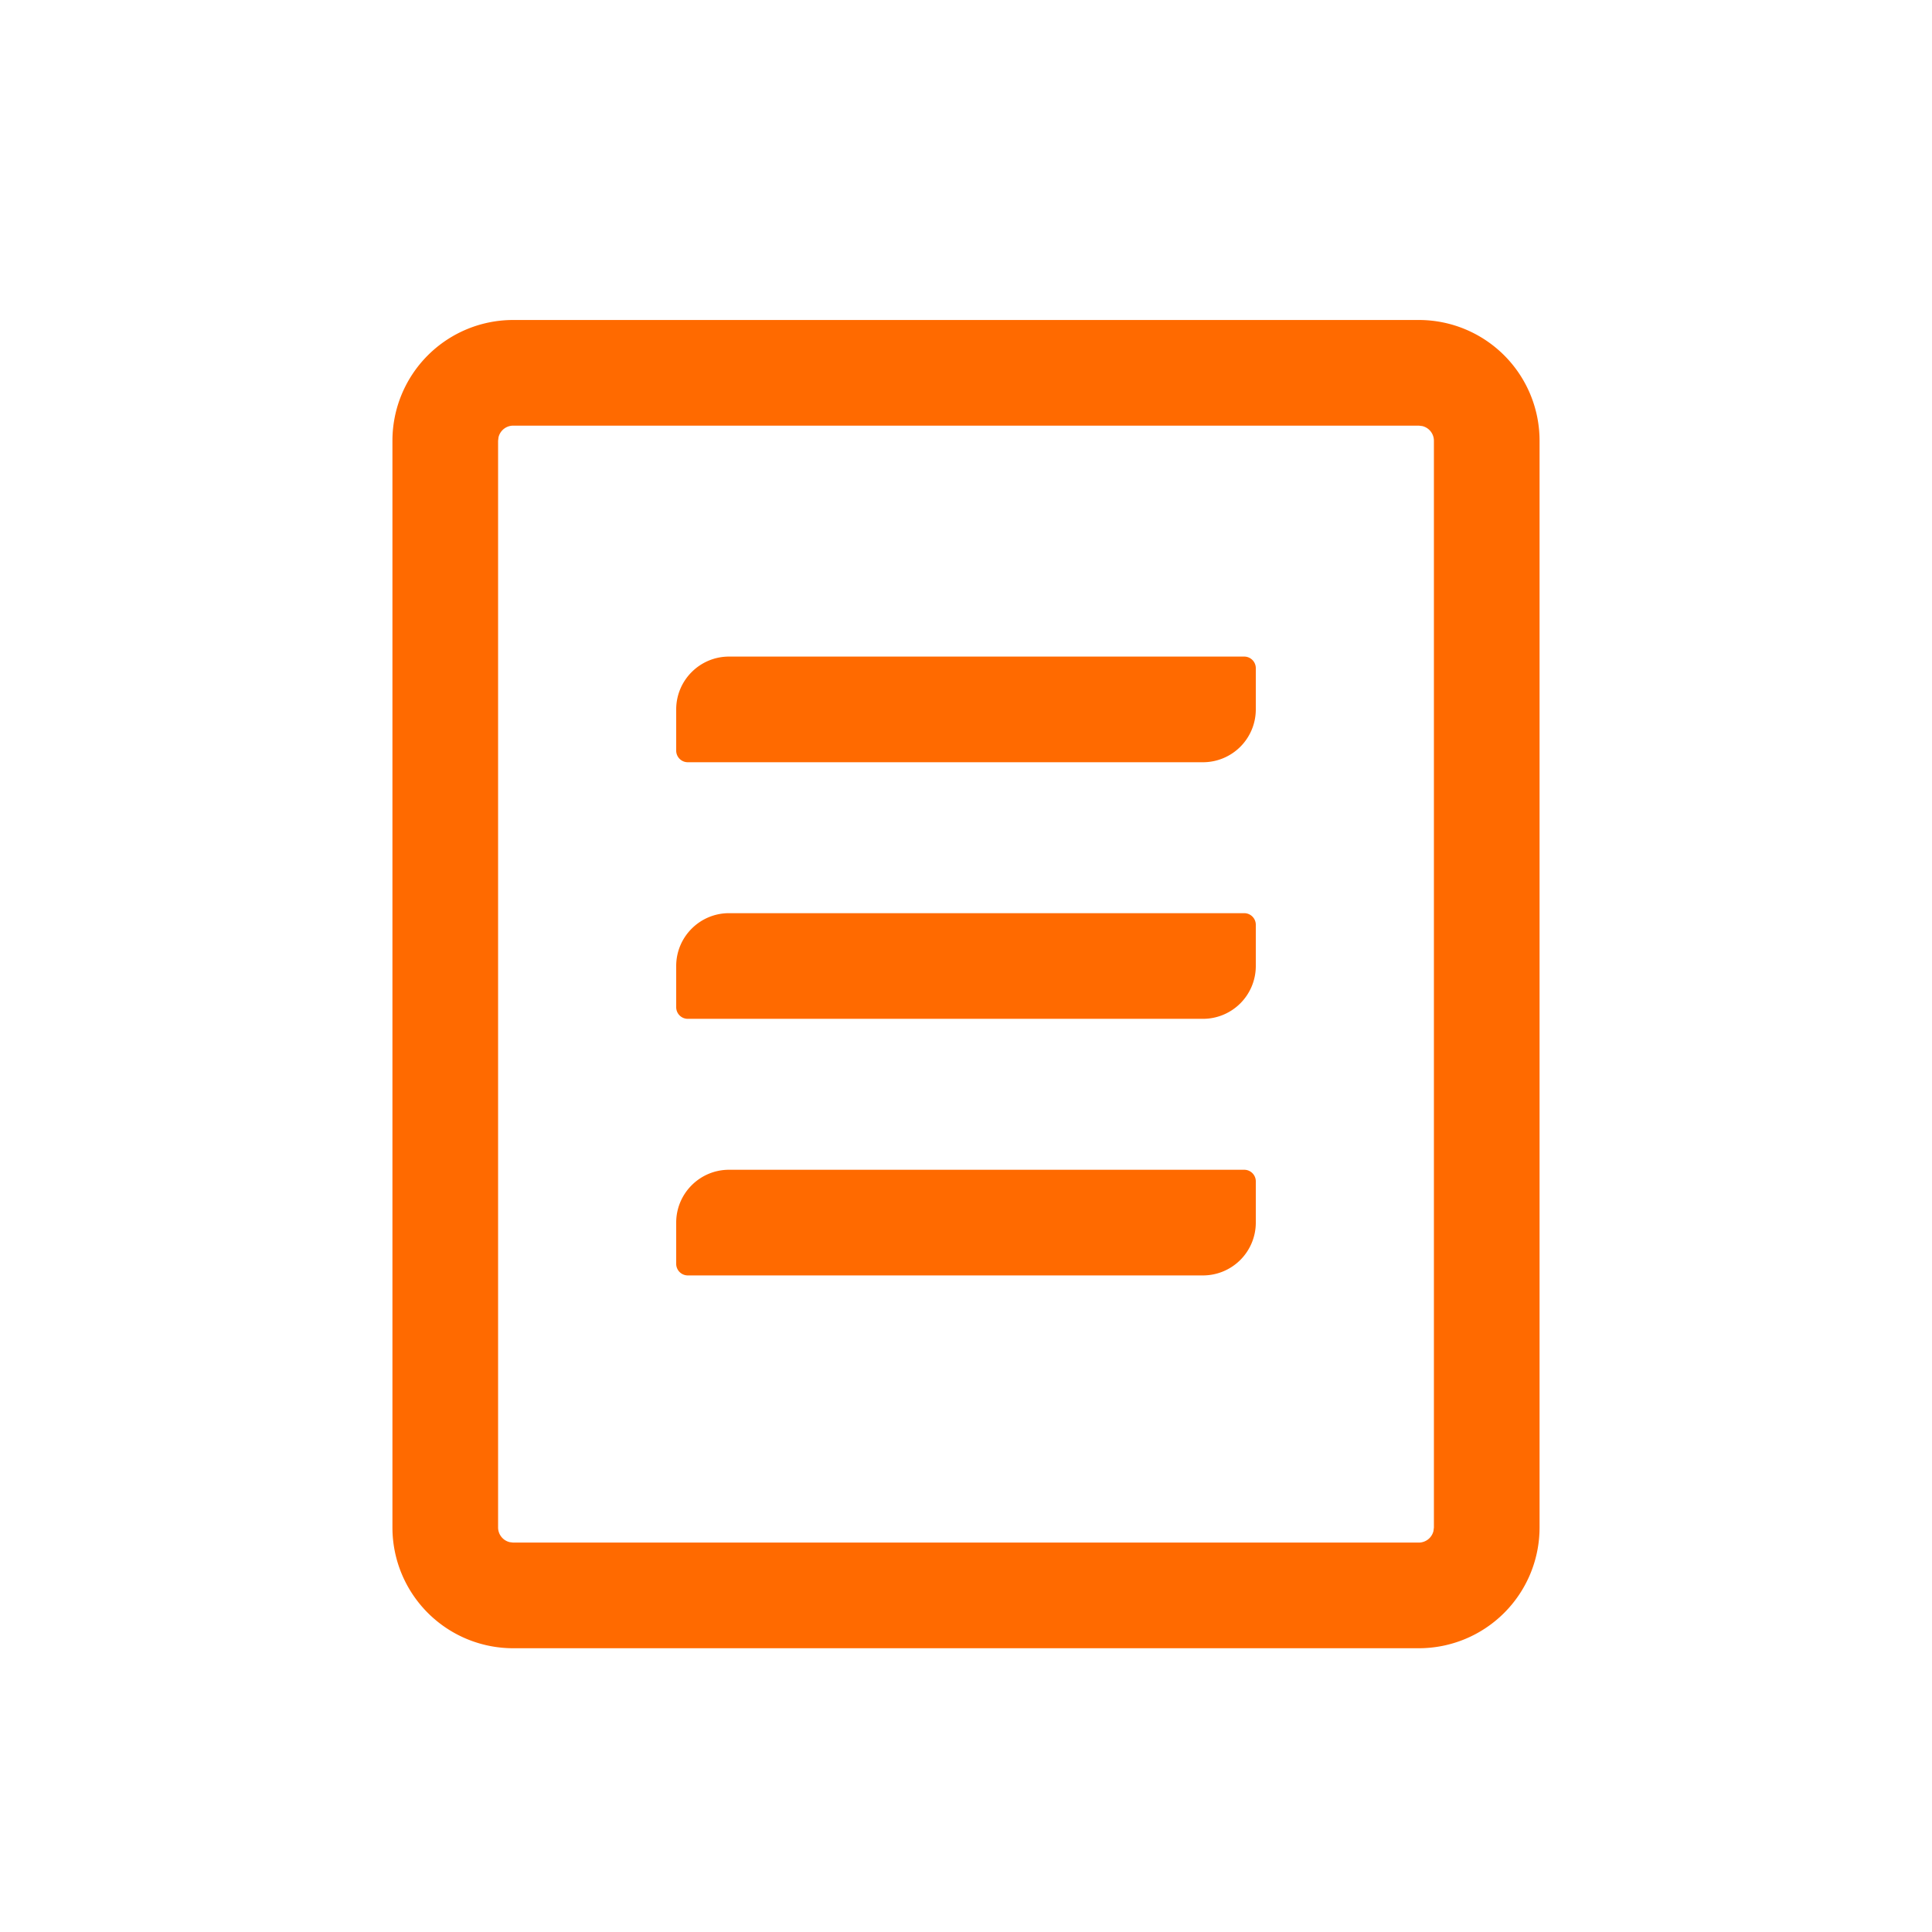 <?xml version="1.0" standalone="no"?><!DOCTYPE svg PUBLIC "-//W3C//DTD SVG 1.1//EN" "http://www.w3.org/Graphics/SVG/1.1/DTD/svg11.dtd"><svg t="1753082366730" class="icon" viewBox="0 0 1024 1024" version="1.1" xmlns="http://www.w3.org/2000/svg" p-id="7804" xmlns:xlink="http://www.w3.org/1999/xlink" width="256" height="256"><path d="M752 169.6a64 64 0 0 1 64 64v576a64 64 0 0 1-64 64h-480a64 64 0 0 1-64-64v-576a64 64 0 0 1 64-64h480z m0 56h-480a8 8 0 0 0-7.776 6.176L264 233.6v576a8 8 0 0 0 6.176 7.776l1.824 0.224h480a8 8 0 0 0 7.776-6.176l0.224-1.824v-576a8 8 0 0 0-6.176-7.776L752 225.6z m-92.544 394.4c3.392 0 6.144 2.752 6.144 6.144v21.856a28 28 0 0 1-28 28h-273.056a6.144 6.144 0 0 1-6.144-6.144v-21.856c0-15.456 12.544-28 28-28h273.056z m0-136c3.392 0 6.144 2.752 6.144 6.144V512a28 28 0 0 1-28 28h-273.056a6.144 6.144 0 0 1-6.144-6.144V512c0-15.456 12.544-28 28-28h273.056z m0-136c3.392 0 6.144 2.752 6.144 6.144v21.856a28 28 0 0 1-28 28h-273.056a6.144 6.144 0 0 1-6.144-6.144v-21.856c0-15.456 12.544-28 28-28h273.056z" fill="#FF6A00" p-id="7805"></path></svg>